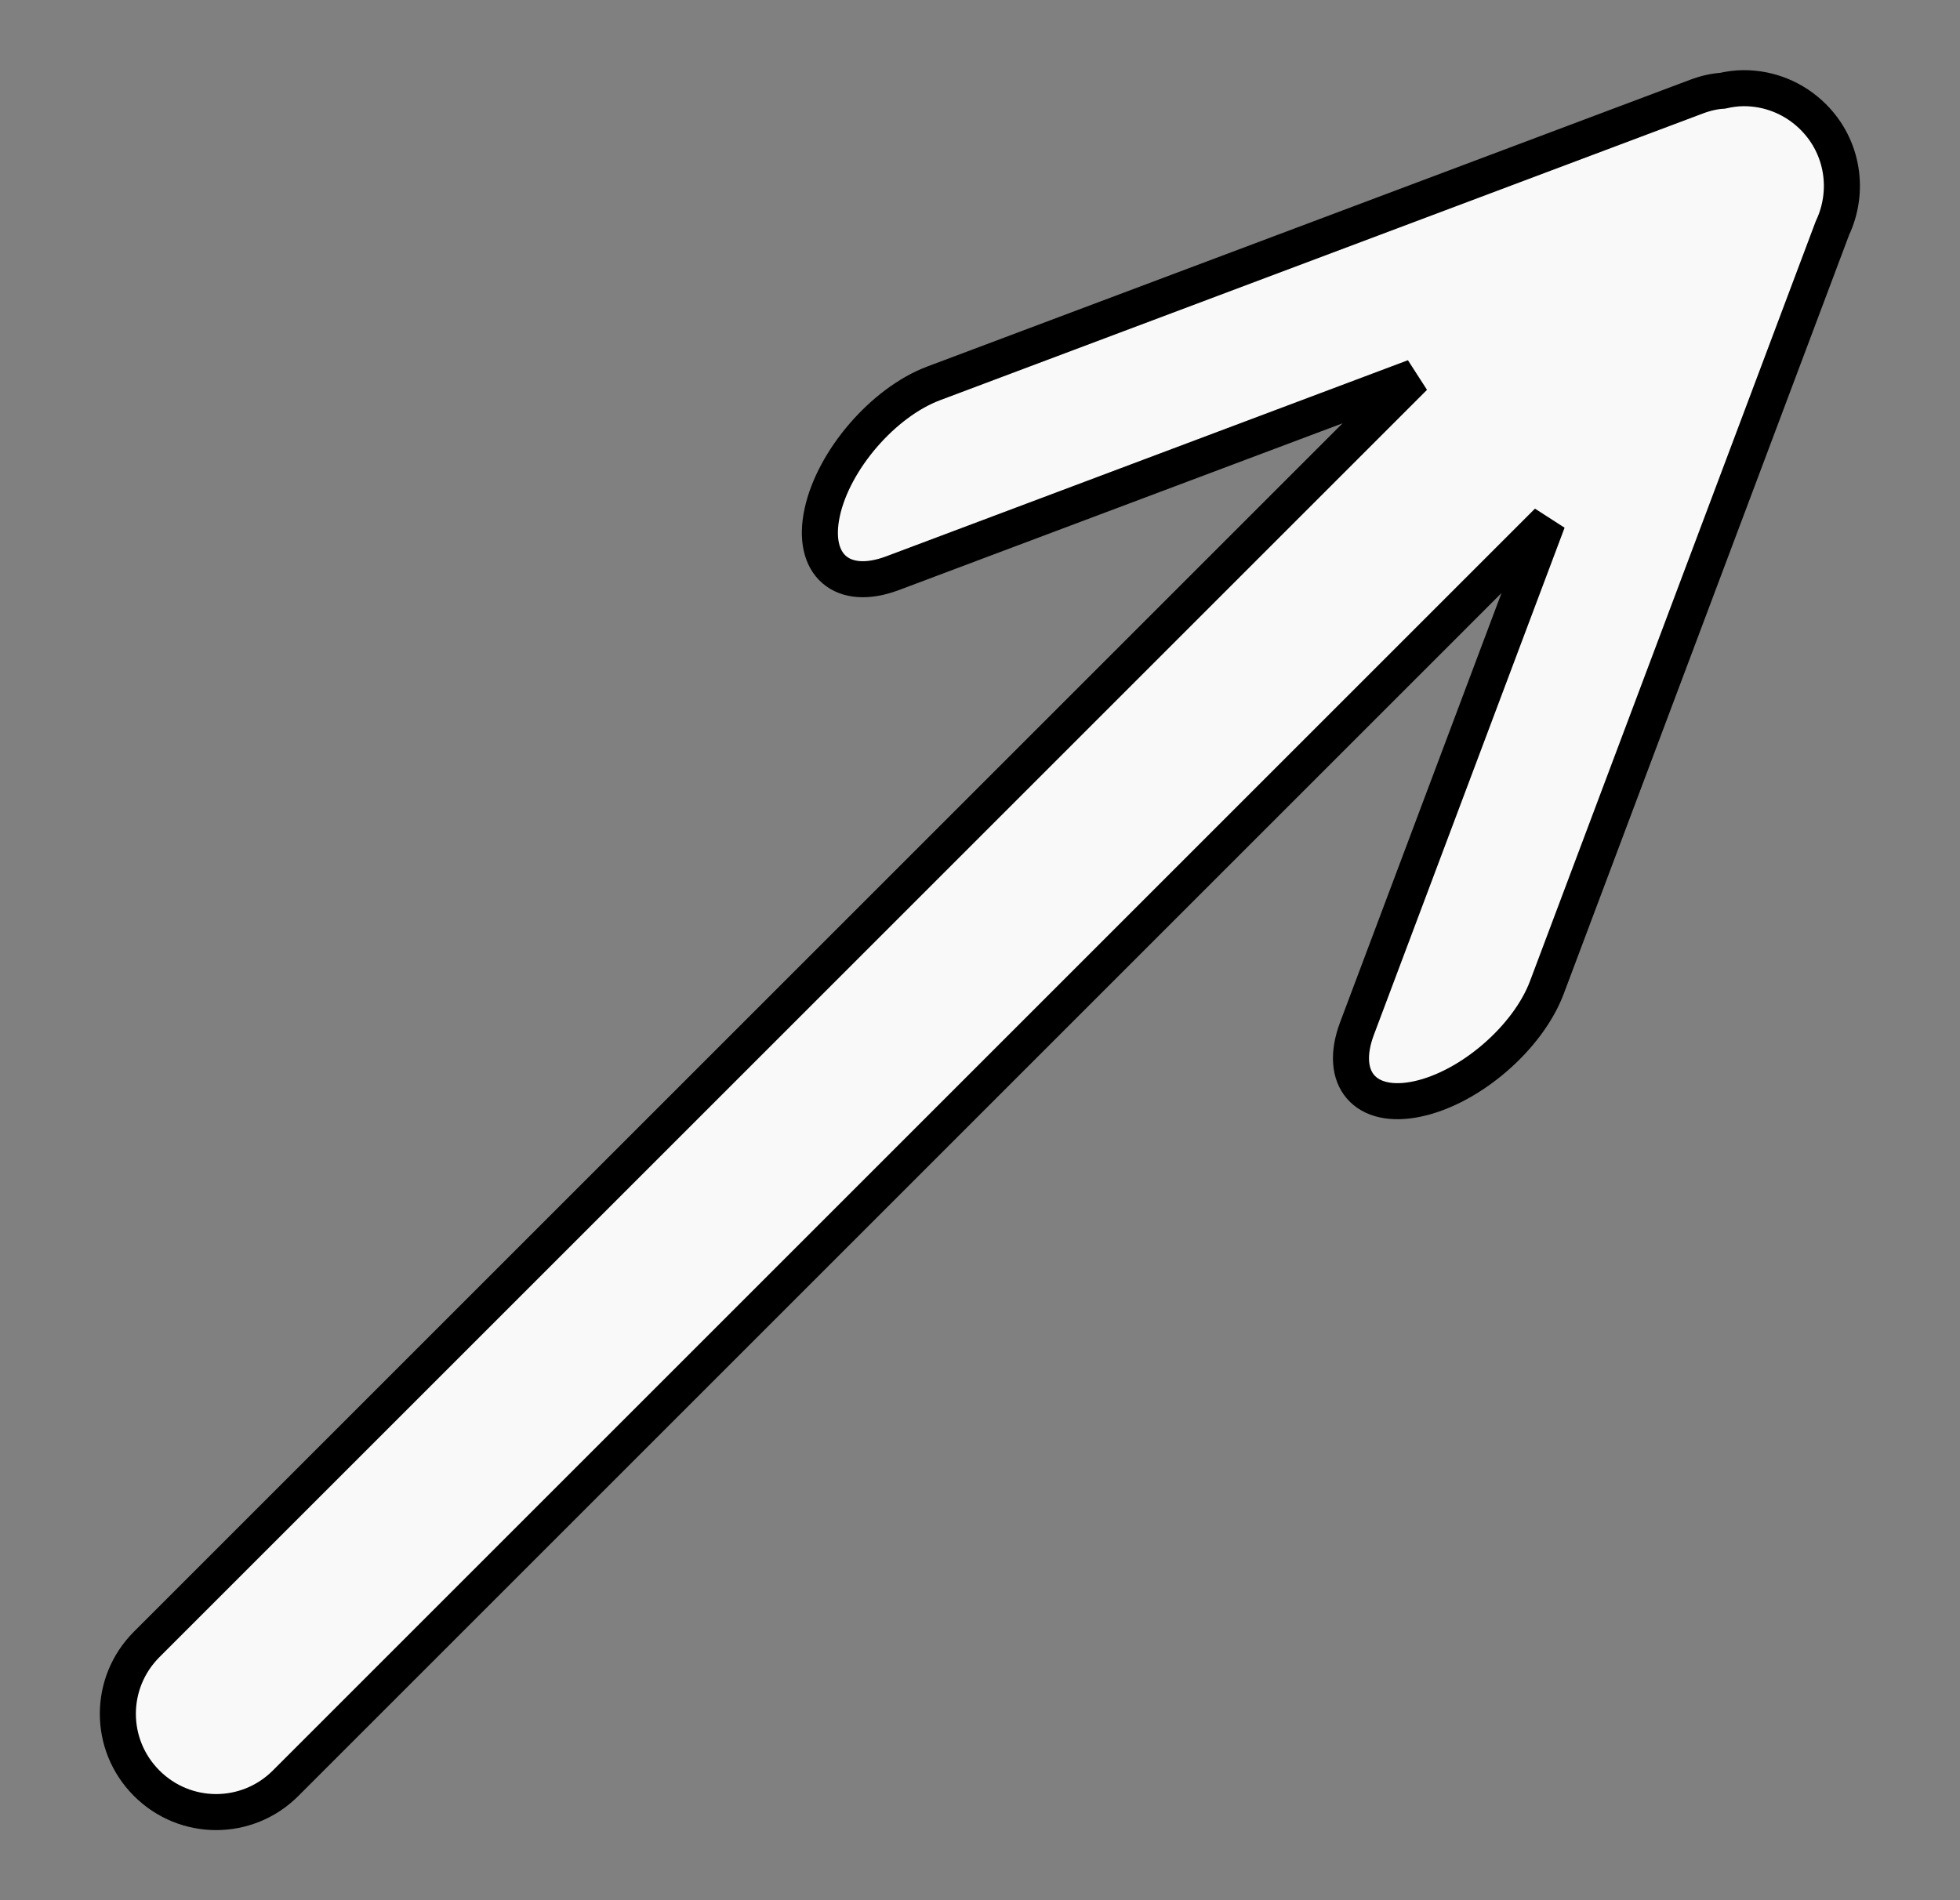 <?xml version="1.0" encoding="UTF-8" standalone="no"?>
<svg
   id="katman_2"
   data-name="katman 2"
   viewBox="0 0 434.99 421.82"
   version="1.1"
   sodipodi:docname="vector.svg"
   inkscape:version="1.2.2 (b0a8486541, 2022-12-01)"
   xmlns:inkscape="http://www.inkscape.org/namespaces/inkscape"
   xmlns:sodipodi="http://sodipodi.sourceforge.net/DTD/sodipodi-0.dtd"
   xmlns="http://www.w3.org/2000/svg"
   xmlns:svg="http://www.w3.org/2000/svg">
  <rect x="0" y="0" width="434.99" height="421.82" fill="#808080" stroke="none"/>
  <sodipodi:namedview
     id="namedview28"
     pagecolor="#ffffff"
     bordercolor="#000000"
     borderopacity="0.25"
     inkscape:showpageshadow="2"
     inkscape:pageopacity="0.0"
     inkscape:pagecheckerboard="0"
     inkscape:deskcolor="#d1d1d1"
     showgrid="false"
     inkscape:zoom="0.52451285"
     inkscape:cx="246.89576"
     inkscape:cy="285.02638"
     inkscape:window-width="1276"
     inkscape:window-height="1390"
     inkscape:window-x="0"
     inkscape:window-y="0"
     inkscape:window-maximized="1"
     inkscape:current-layer="katman_2" />
  <defs
     id="defs4">
    <style
       id="style2">
      .cls-1 {
        fill: #d3af94;
      }

      .cls-1, .cls-2, .cls-3, .cls-4, .cls-5, .cls-6, .cls-7, .cls-8, .cls-9 {
        stroke-width: 0px;
      }

      .cls-2 {
        fill: #f7a833;
      }

      .cls-3 {
        fill: #ee9828;
      }

      .cls-4 {
        fill: #1a2e34;
      }

      .cls-5 {
        fill: #e88916;
      }

      .cls-6 {
        fill: #c8a184;
      }

      .cls-7 {
        fill: #e0bea2;
      }

      .cls-8 {
        fill: #f2908b;
      }

      .cls-9 {
        fill: #2a4551;
      }
    </style>
  </defs>
  <path
     id="rect1"
     style="fill:#f9f9f9;fill-opacity:1;stroke:#000000;stroke-width:8;stroke-linecap:round;stroke-dasharray:none;stroke-opacity:1;paint-order:stroke fill markers"
     d="M 259.827 287.504 C 258.697 286.374 257.416 285.411 256.06 284.551 C 254.744 283.38 253.072 282.31 251.042 281.39 L 86.34 206.695 C 75.465 201.763 58.629 202.998 48.591 209.467 C 38.554 215.935 39.229 225.114 50.104 230.046 L 162.751 281.133 L -235.088 281.133 C -247.163 281.133 -256.884 290.855 -256.884 302.929 C -256.884 315.003 -247.164 324.724 -235.09 324.724 L 161.046 324.722 L 51.517 374.396 C 40.641 379.329 39.968 388.506 50.006 394.974 C 60.044 401.442 76.881 402.68 87.756 397.748 L 251.749 323.372 C 260.168 320.359 266.197 312.408 266.197 302.928 C 266.197 296.89 263.767 291.443 259.827 287.504 z "
     transform="rotate(-45)" />
</svg>
